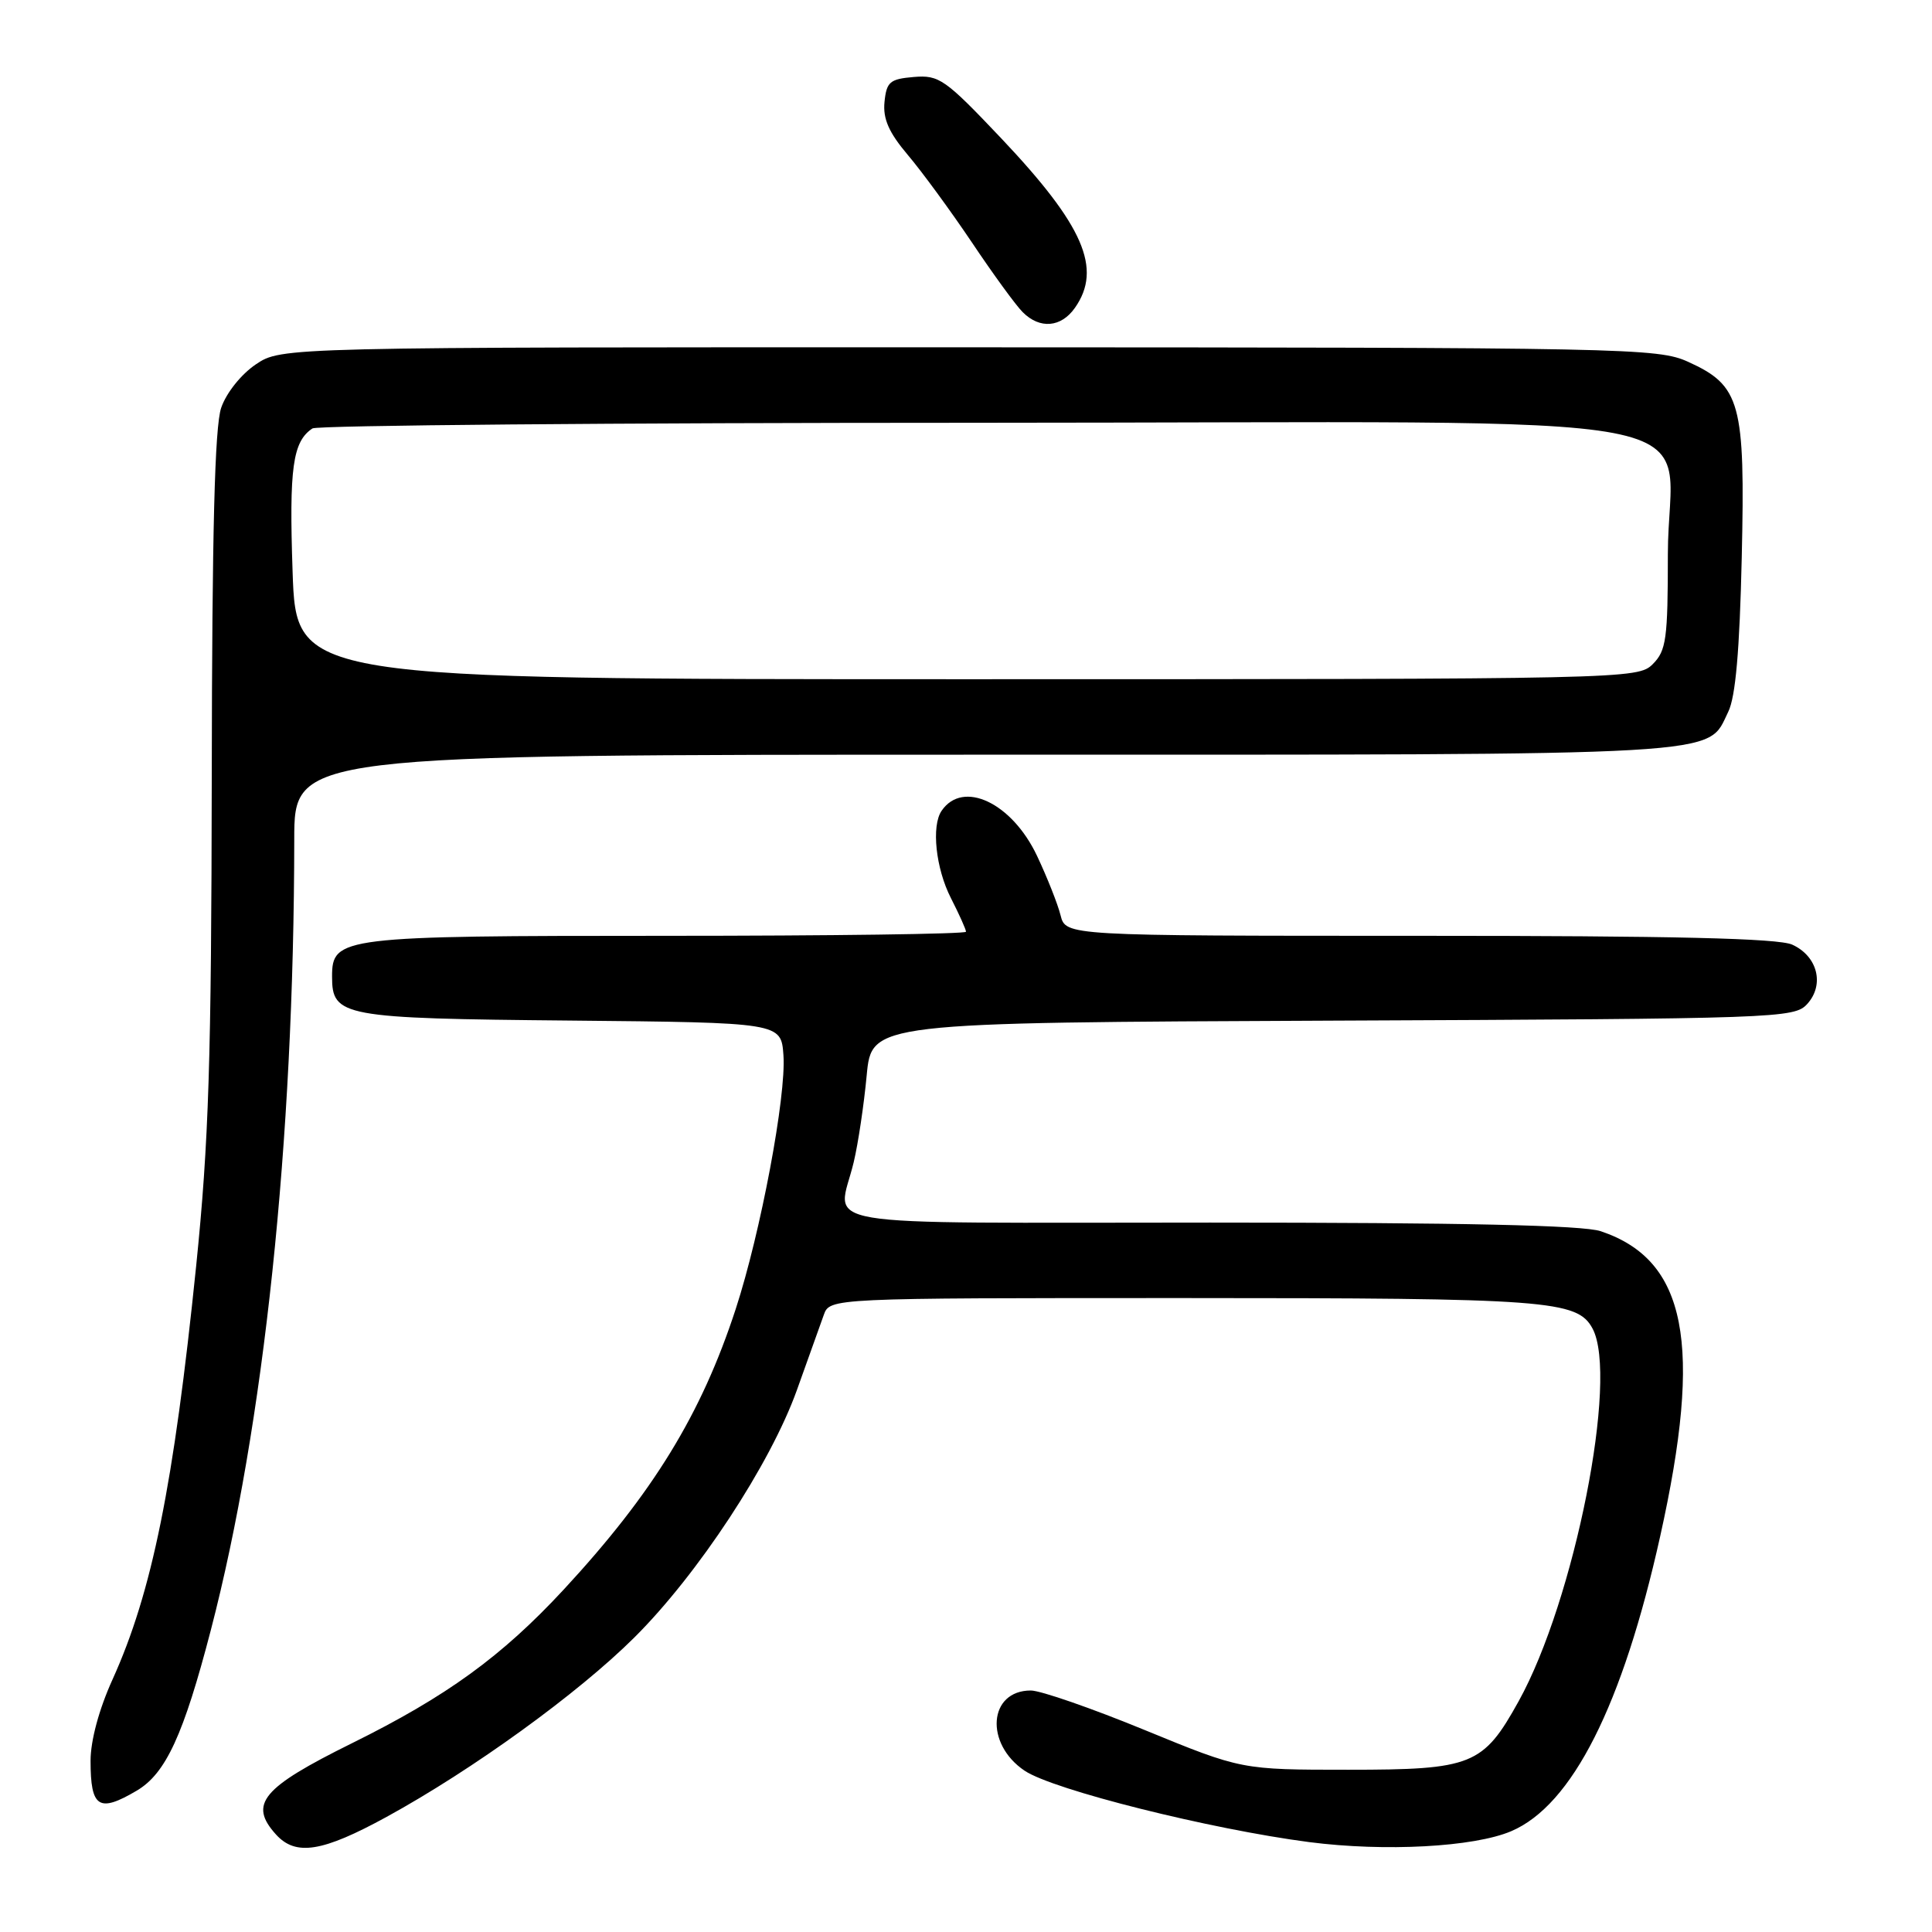 <?xml version="1.0" encoding="UTF-8" standalone="no"?>
<!DOCTYPE svg PUBLIC "-//W3C//DTD SVG 1.1//EN" "http://www.w3.org/Graphics/SVG/1.1/DTD/svg11.dtd" >
<svg xmlns="http://www.w3.org/2000/svg" xmlns:xlink="http://www.w3.org/1999/xlink" version="1.1" viewBox="0 0 256 256">
 <g >
 <path fill="currentColor"
d=" M 51.24 240.74 C 62.63 234.50 76.59 224.40 84.05 216.98 C 92.49 208.59 102.08 193.99 105.59 184.20 C 107.11 179.97 108.71 175.49 109.15 174.25 C 109.95 172.00 109.95 172.00 156.83 172.00 C 205.14 172.00 209.01 172.29 211.02 176.04 C 214.49 182.53 208.64 212.05 201.23 225.42 C 196.52 233.92 195.07 234.50 178.67 234.50 C 164.50 234.50 164.50 234.50 151.71 229.25 C 144.68 226.36 137.88 224.00 136.59 224.00 C 130.98 224.00 130.44 231.05 135.77 234.63 C 139.55 237.17 160.36 242.38 173.49 244.09 C 183.51 245.38 195.31 244.75 200.25 242.64 C 208.32 239.20 215.00 225.98 219.98 203.58 C 225.66 178.05 223.50 166.96 212.10 163.14 C 209.75 162.35 193.85 162.00 160.35 162.00 C 105.90 162.00 111.01 162.87 113.12 154.00 C 113.71 151.53 114.48 146.35 114.84 142.50 C 115.50 135.50 115.50 135.50 176.60 135.24 C 235.76 134.99 237.76 134.92 239.47 133.03 C 241.79 130.47 240.84 126.70 237.48 125.17 C 235.63 124.33 221.73 124.00 188.06 124.00 C 141.22 124.00 141.22 124.00 140.53 121.28 C 140.16 119.79 138.75 116.24 137.41 113.40 C 134.08 106.36 127.59 103.30 124.77 107.43 C 123.39 109.43 123.99 115.07 126.00 119.00 C 127.10 121.16 128.00 123.16 128.00 123.46 C 128.00 123.76 110.10 124.00 88.22 124.00 C 45.13 124.00 44.00 124.14 44.00 129.40 C 44.00 134.70 45.31 134.95 75.56 135.23 C 103.50 135.50 103.50 135.50 103.81 139.82 C 104.20 145.20 100.79 163.33 97.49 173.44 C 92.93 187.41 86.53 197.84 74.70 210.62 C 66.49 219.48 59.19 224.78 46.61 231.00 C 34.69 236.90 32.92 239.04 36.57 243.08 C 39.19 245.97 42.71 245.41 51.24 240.74 Z  M 18.12 237.27 C 21.97 235.00 24.32 229.89 27.94 215.98 C 34.98 188.91 38.96 151.22 38.99 111.25 C 39.00 100.00 39.00 100.00 130.55 100.00 C 230.37 100.00 226.09 100.25 229.00 94.32 C 229.97 92.35 230.51 86.20 230.79 73.88 C 231.26 53.34 230.64 51.10 223.68 47.94 C 219.67 46.12 215.73 46.04 128.40 46.02 C 37.30 46.00 37.30 46.00 33.90 48.28 C 31.96 49.59 29.99 52.05 29.31 54.03 C 28.45 56.51 28.10 70.43 28.06 102.77 C 28.01 140.67 27.67 151.26 25.99 167.77 C 23.02 196.79 20.15 210.97 14.91 222.54 C 13.12 226.48 12.00 230.64 12.00 233.31 C 12.00 239.54 13.09 240.24 18.12 237.27 Z  M 142.44 40.78 C 146.08 35.59 143.58 29.86 132.68 18.34 C 125.23 10.48 124.44 9.92 121.09 10.20 C 117.91 10.47 117.47 10.84 117.20 13.52 C 116.98 15.75 117.78 17.56 120.28 20.52 C 122.14 22.71 125.96 27.93 128.78 32.12 C 131.59 36.32 134.62 40.48 135.52 41.37 C 137.79 43.64 140.61 43.40 142.44 40.78 Z  M 38.77 75.75 C 38.30 61.97 38.78 58.52 41.40 56.77 C 42.00 56.36 81.56 56.02 129.30 56.02 C 232.27 56.00 221.00 53.85 221.00 73.45 C 221.00 84.67 220.79 86.21 219.00 88.00 C 217.03 89.97 215.67 90.00 128.13 90.00 C 39.26 90.00 39.26 90.00 38.77 75.75 Z "/>
</g>
</svg>